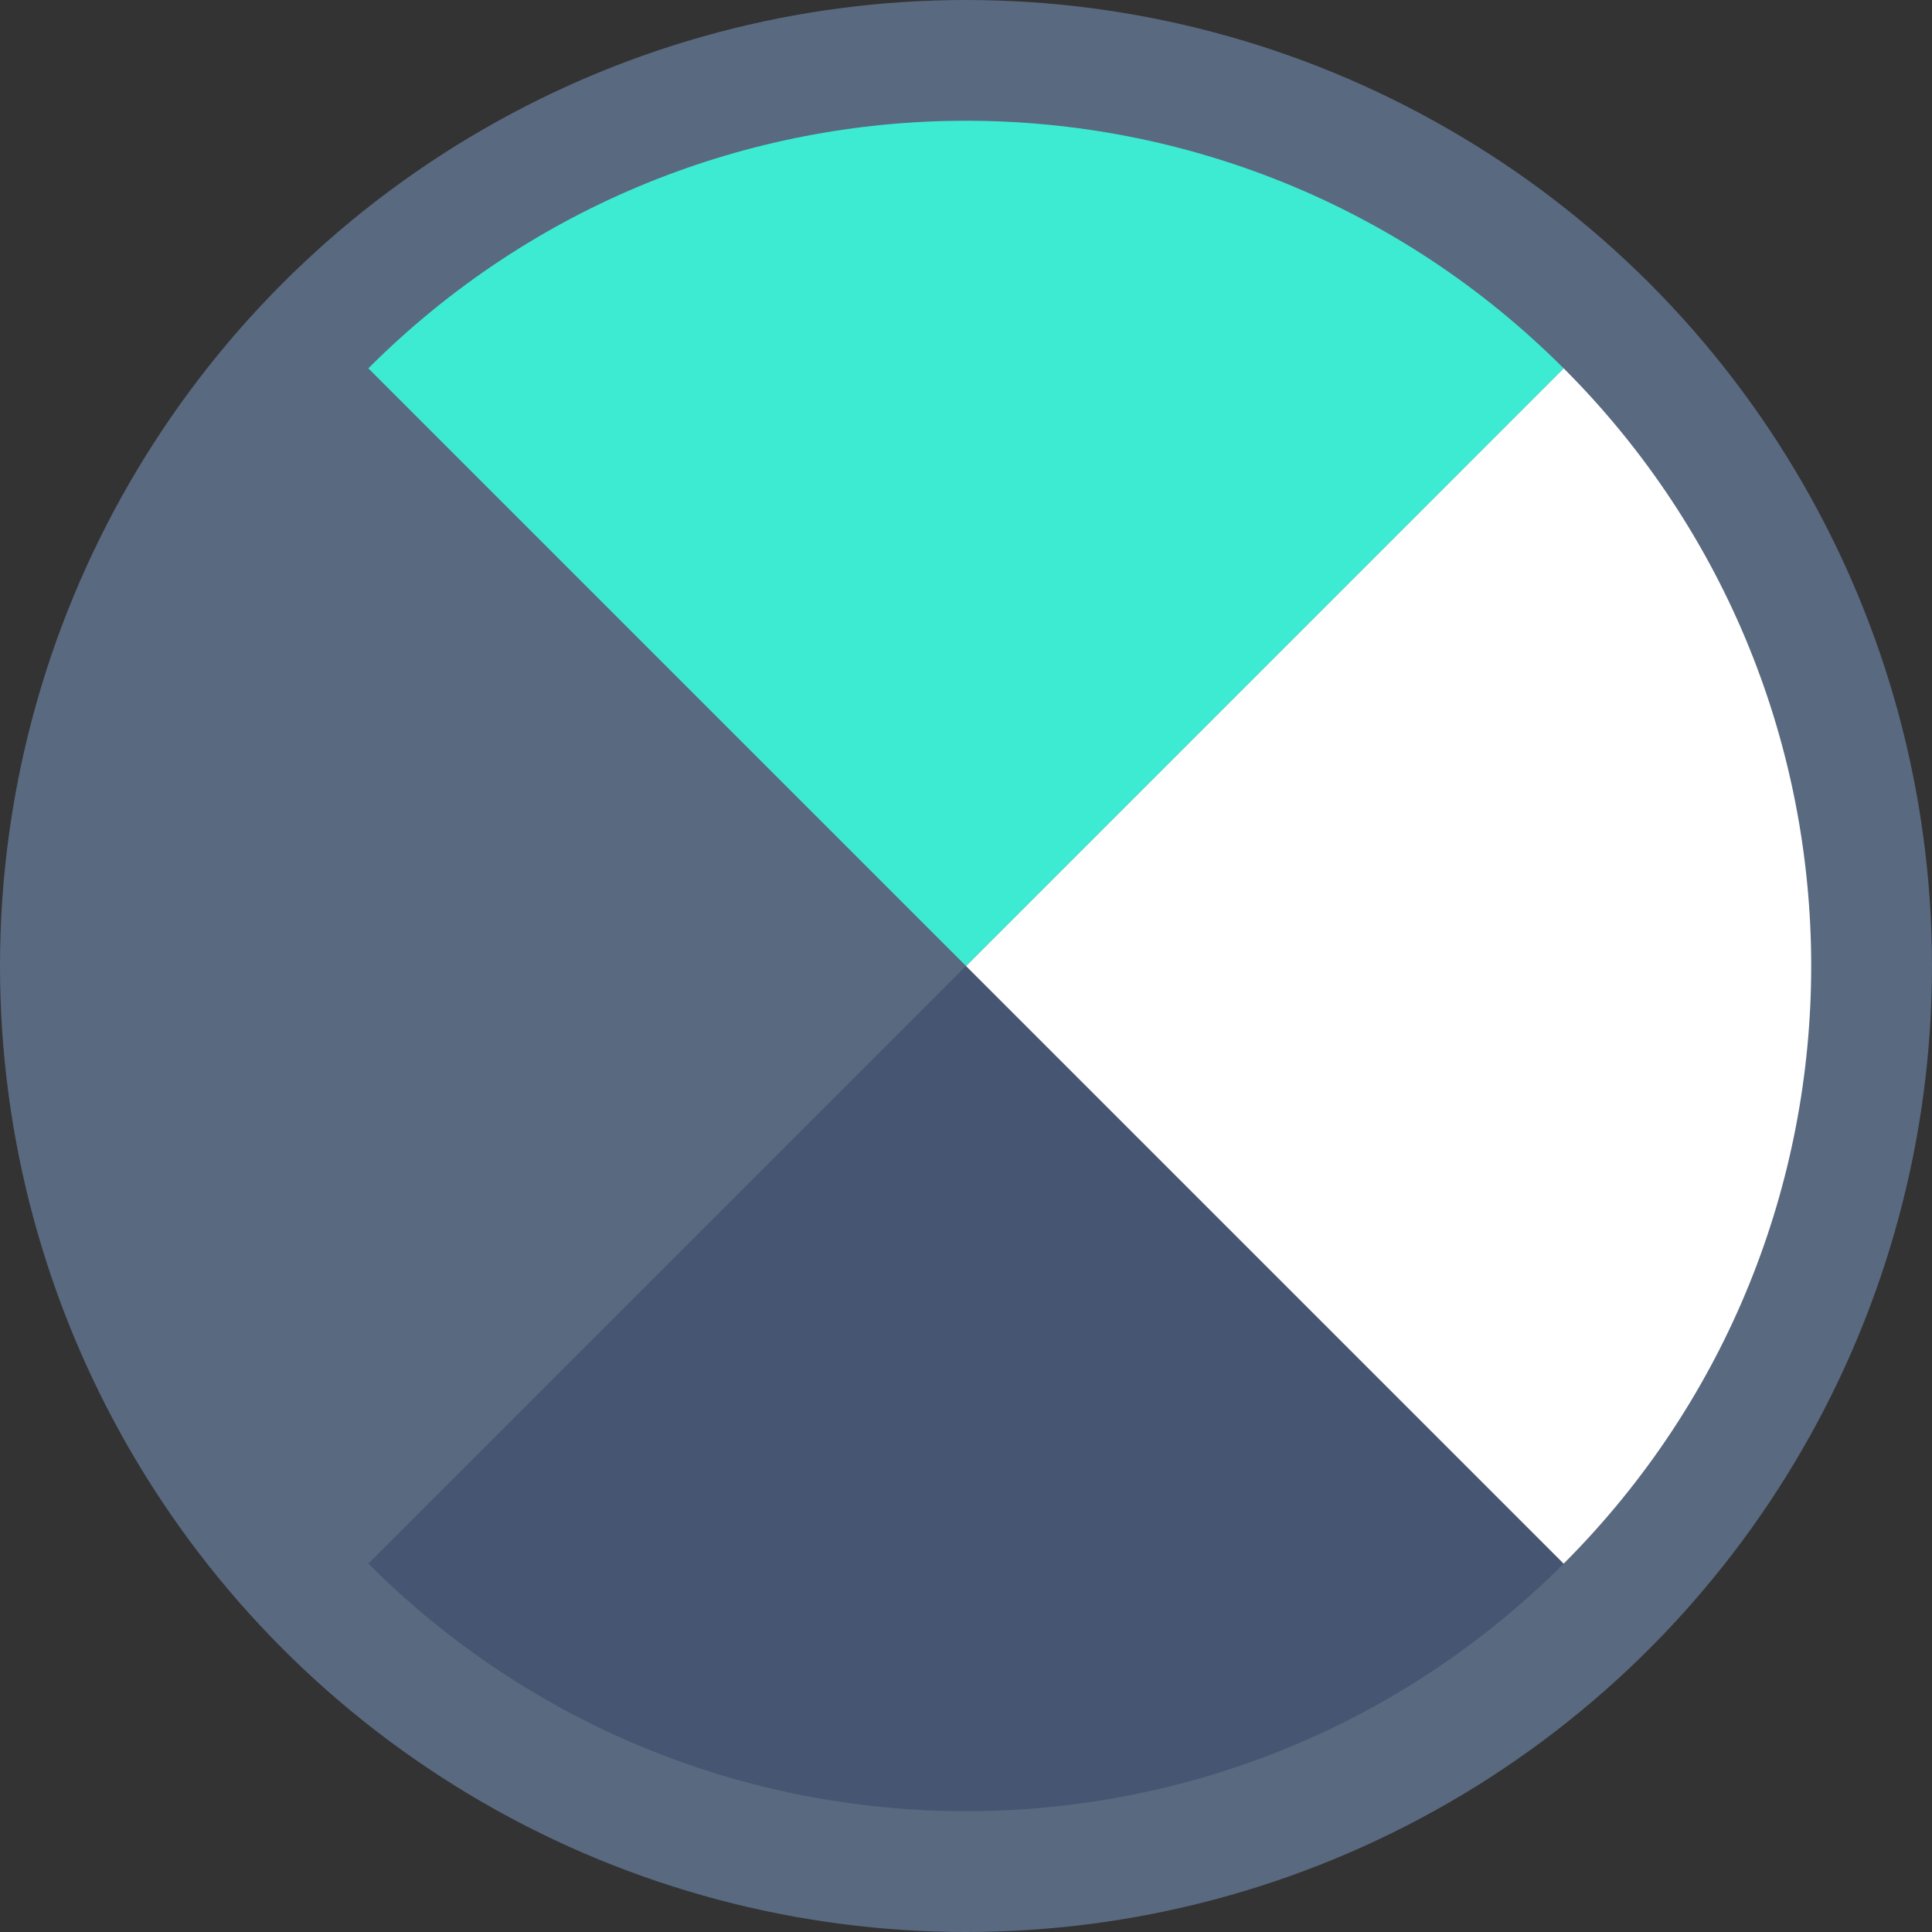 <?xml version="1.0" encoding="iso-8859-1"?>
<!-- Generator: Adobe Illustrator 21.1.0, SVG Export Plug-In . SVG Version: 6.00 Build 0)  -->
<svg version="1.1" id="color_scheme" xmlns="http://www.w3.org/2000/svg" xmlns:xlink="http://www.w3.org/1999/xlink" x="0px"
	 y="0px" viewBox="0 0 32 32" style="enable-background:new 0 0 32 32;" xml:space="preserve">
<rect x="0" y="0" width="32" height="32" fill="#333333" stroke="none"/>
<style type="text/css">
	.st0{fill:#596980;}
	.st1{fill:#465672;}
	.st2{fill:#FFFFFF;}
	.st3{fill:#3DEBD3;}
</style>
<circle id="base" class="st0" cx="16" cy="16" r="16"/>
<path id="border" class="st0" d="M6.101,6.101c-5.467,5.467-5.467,14.332,0,19.799L16,16L6.101,6.101z"/>
<path id="background" class="st1" d="M6.101,25.899c5.467,5.467,14.332,5.467,19.799,0L16,16L6.101,25.899z"/>
<path id="text" class="st2" d="M25.899,25.899c5.467-5.467,5.467-14.332,0-19.799L16,16L25.899,25.899z"/>
<path id="accent" class="st3" d="M6.101,6.101L16,16l9.899-9.899C20.432,0.633,11.568,0.633,6.101,6.101z"/>
</svg>
